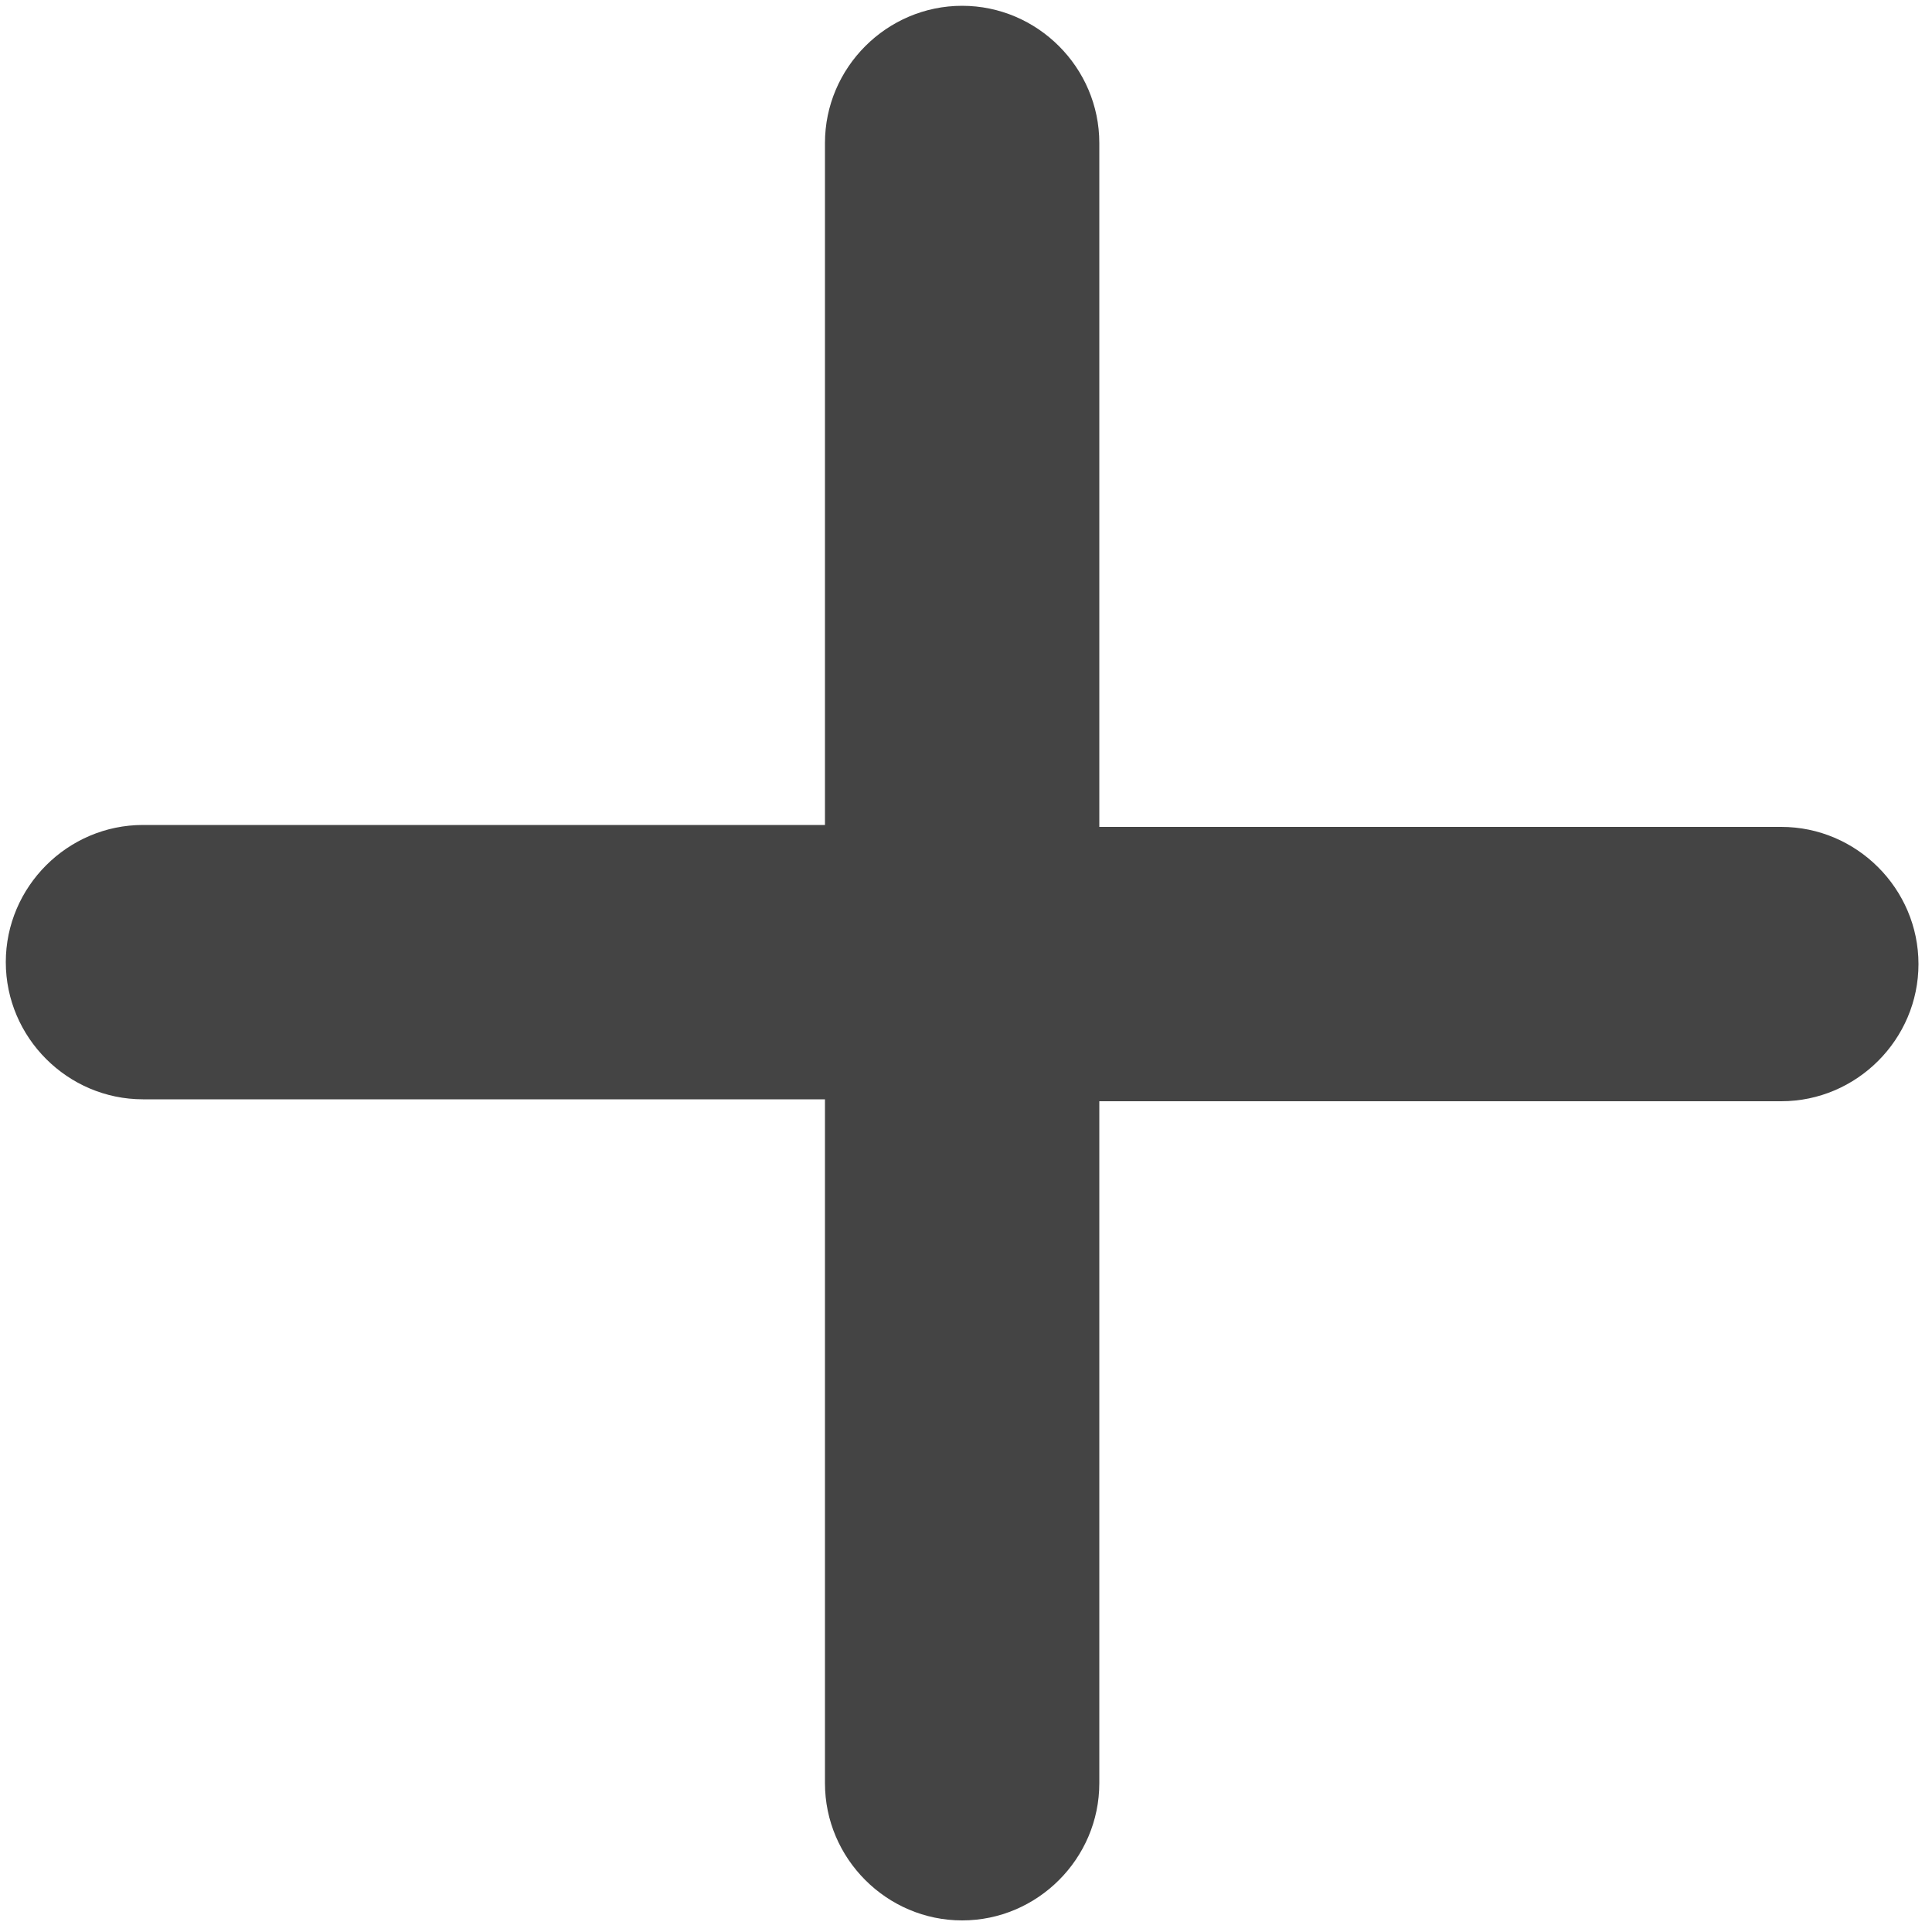<!-- Generated by IcoMoon.io -->
<svg version="1.1" xmlns="http://www.w3.org/2000/svg" width="32" height="32" viewBox="0 0 32 32">
<title>plus-large</title>
<path fill="#444" d="M18.208 13.696h11.296c1.248 0 2.272 1.024 2.272 2.272s-1.024 2.272-2.272 2.272h-11.296v11.296c0 1.248-1.024 2.272-2.272 2.272s-2.272-1.024-2.272-2.272v-11.328h-11.296c-1.248 0-2.272-1.024-2.272-2.272s1.024-2.272 2.272-2.272h11.296v-11.296c0-1.248 1.024-2.272 2.272-2.272s2.272 1.024 2.272 2.272v11.328z"></path>
</svg>
